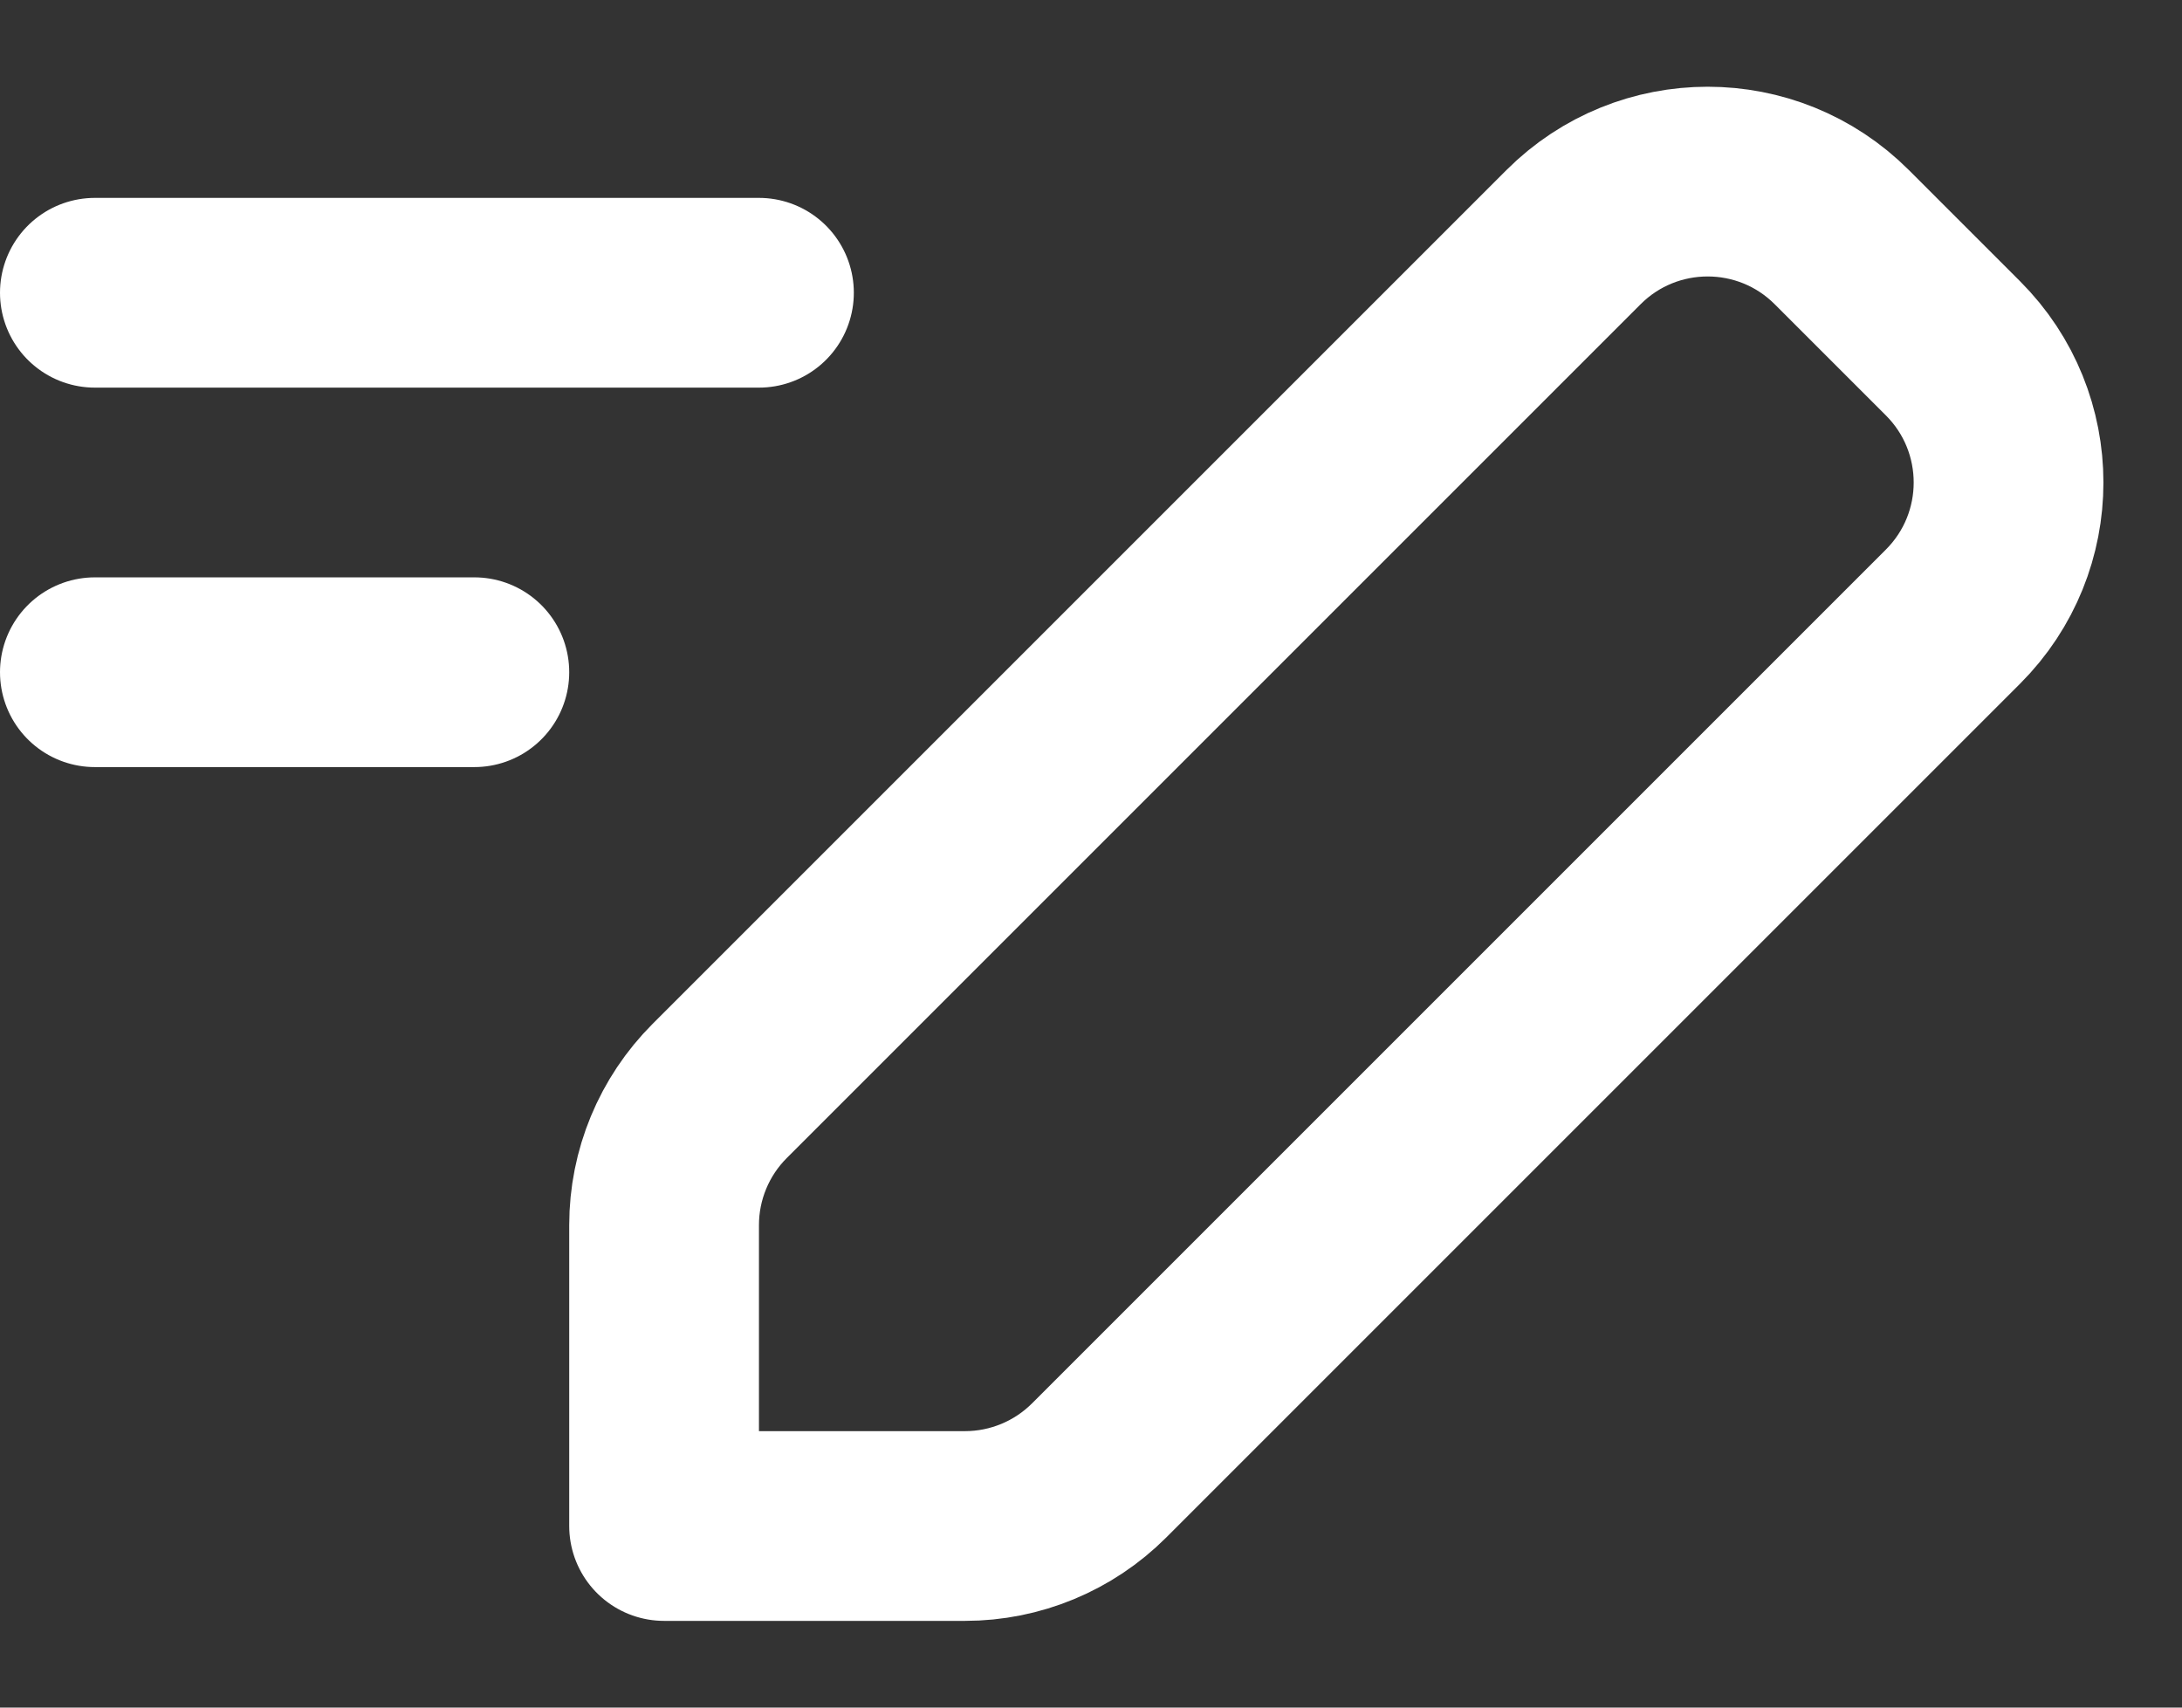 <svg width="23" height="18" viewBox="0 0 23 18" fill="none" xmlns="http://www.w3.org/2000/svg">
<rect x="0" y="0" width="23" height="18" fill="#333333" stroke="none"/>
<path d="M1 3.086H8M1 7.086H5M19.414 2.5L20.586 3.672C21.367 4.453 21.367 5.719 20.586 6.5L11.586 15.5C11.211 15.875 10.702 16.086 10.172 16.086H7V12.914C7 12.384 7.211 11.875 7.586 11.5L16.586 2.5C17.367 1.719 18.633 1.719 19.414 2.5Z" stroke="white" stroke-width="2" stroke-linecap="round" stroke-linejoin="round"/>
</svg>
